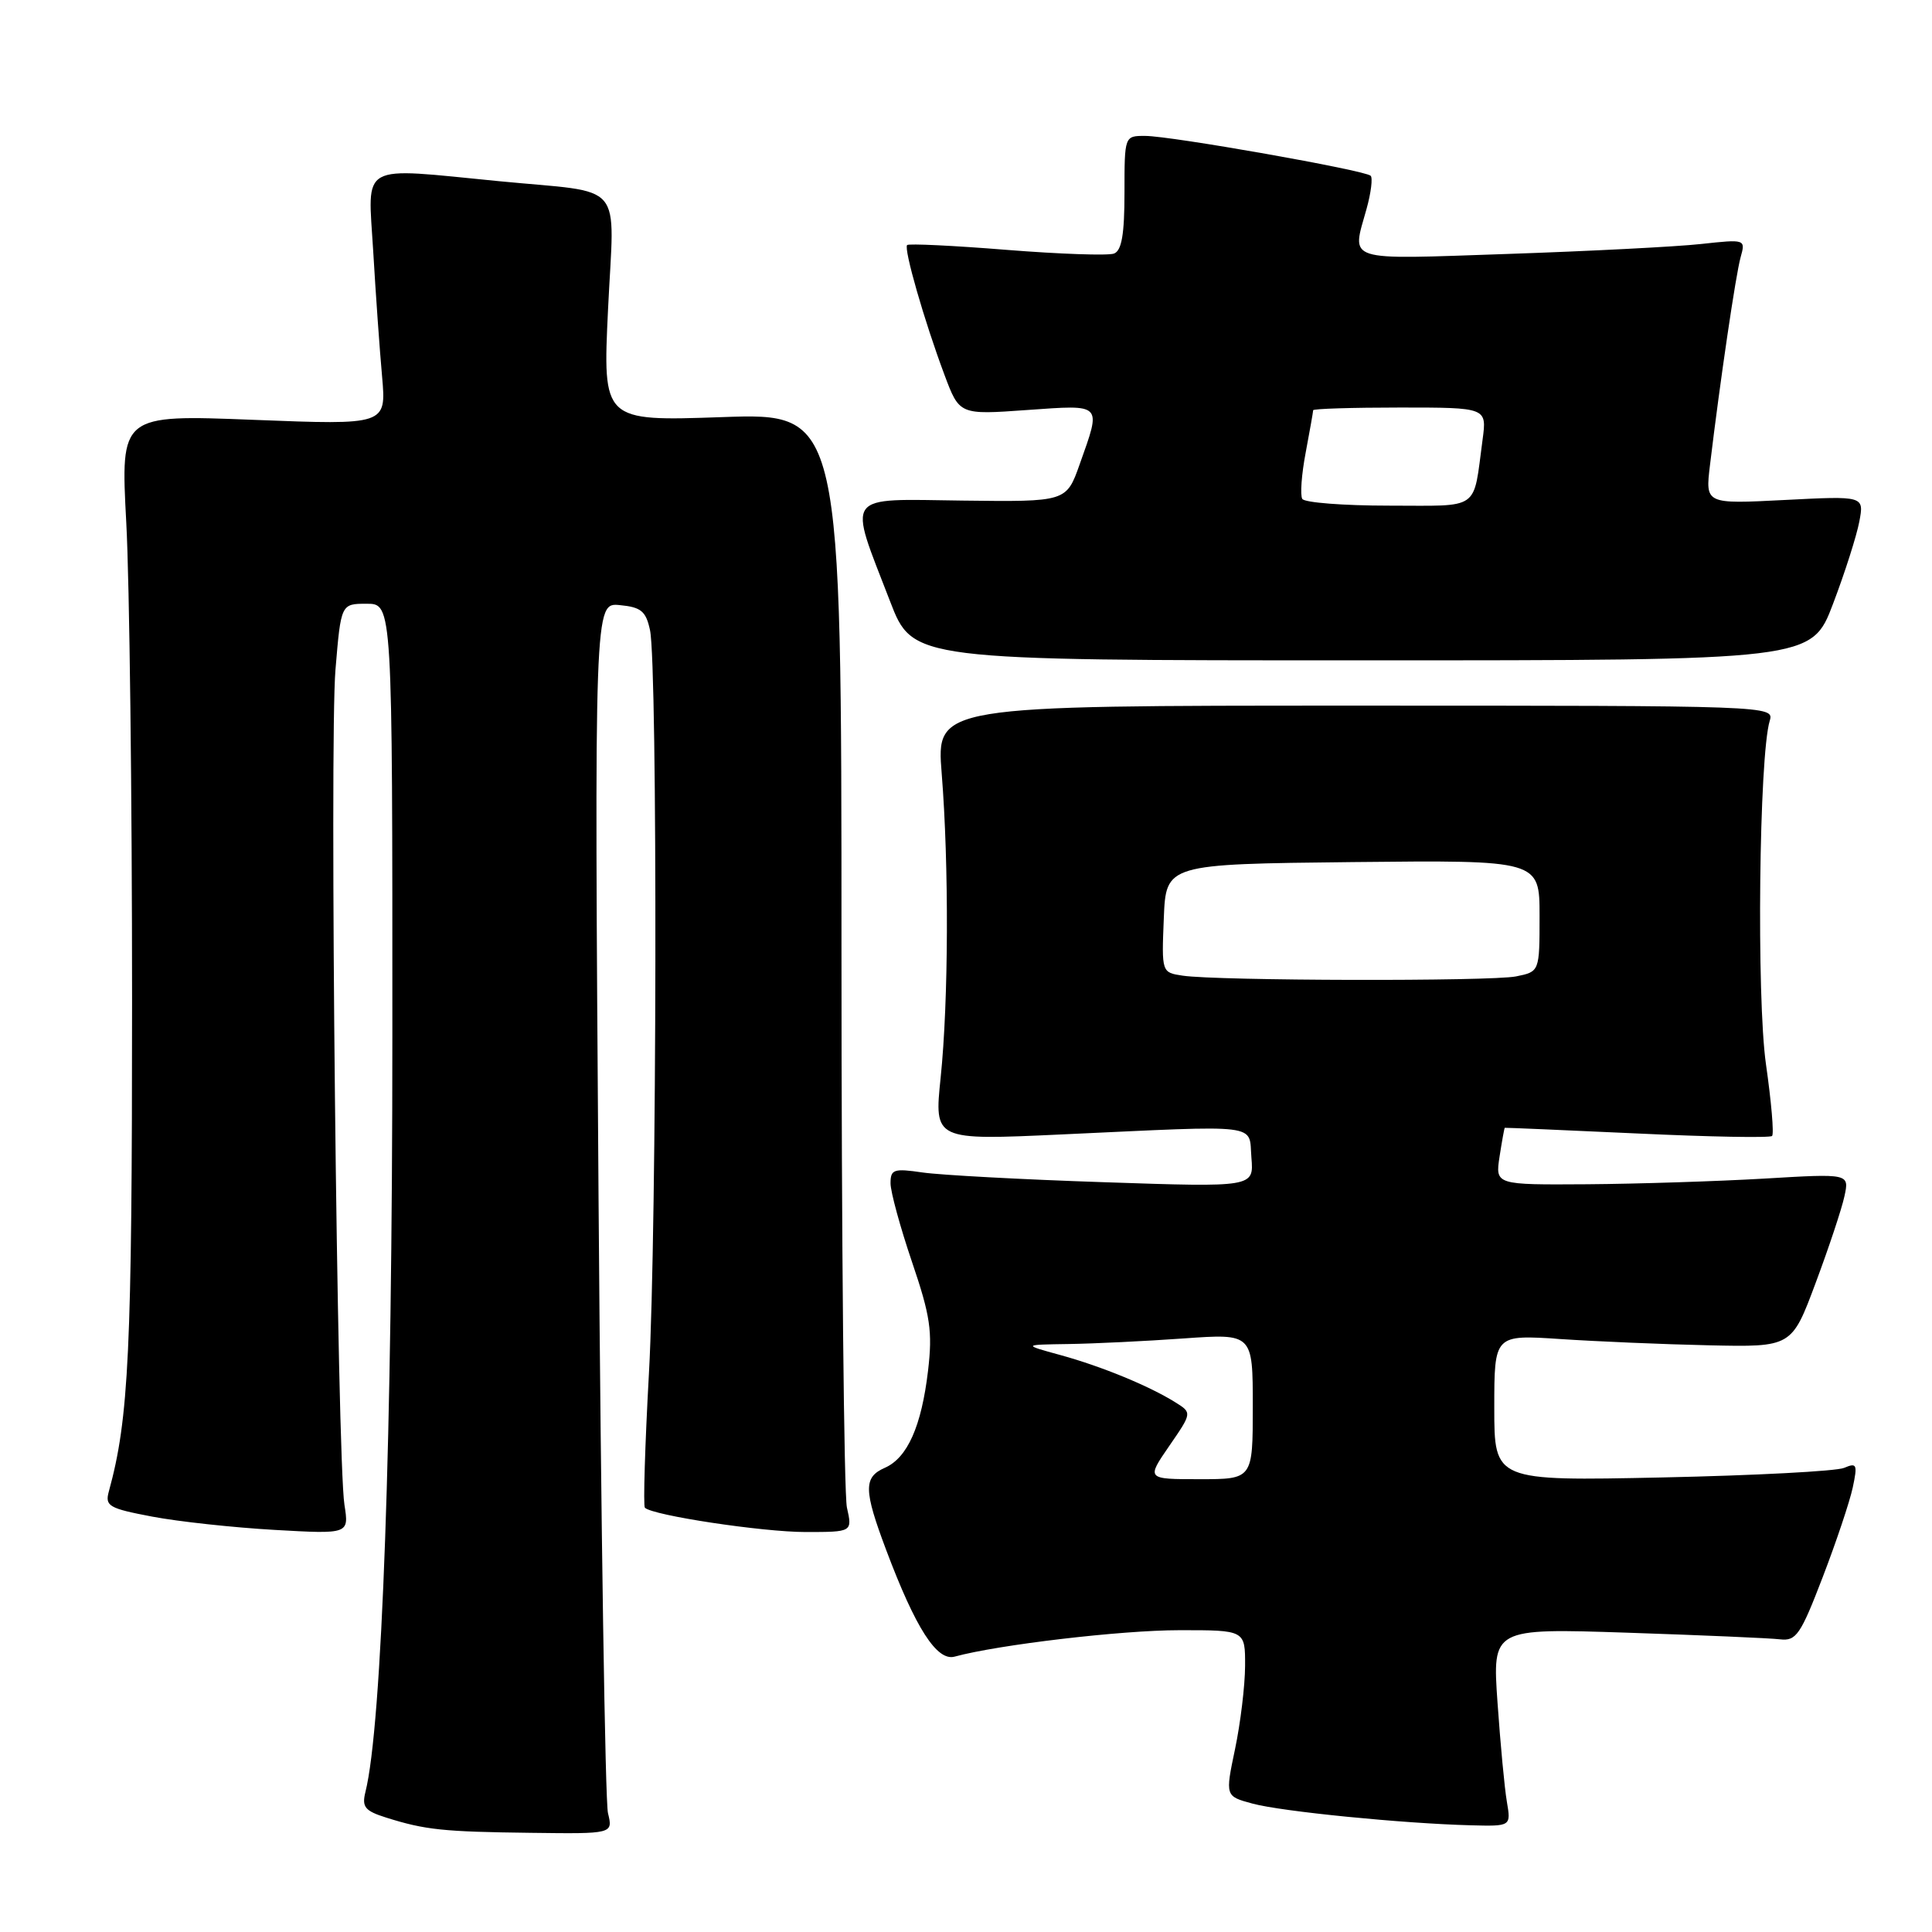 <?xml version="1.0" encoding="UTF-8" standalone="no"?>
<!DOCTYPE svg PUBLIC "-//W3C//DTD SVG 1.1//EN" "http://www.w3.org/Graphics/SVG/1.1/DTD/svg11.dtd" >
<svg xmlns="http://www.w3.org/2000/svg" xmlns:xlink="http://www.w3.org/1999/xlink" version="1.1" viewBox="0 0 256 256">
 <g >
 <path fill="currentColor"
d=" M 80.56 240.25 C 80.19 238.74 79.63 202.03 79.31 158.68 C 78.75 79.85 78.75 79.85 82.12 80.18 C 84.95 80.45 85.59 80.98 86.13 83.50 C 87.15 88.33 87.05 162.90 85.99 181.93 C 85.46 191.52 85.22 199.55 85.45 199.78 C 86.46 200.80 101.04 203.00 106.72 203.00 C 112.95 203.00 112.95 203.00 112.22 199.75 C 111.83 197.96 111.50 164.60 111.50 125.61 C 111.50 54.72 111.50 54.72 95.68 55.27 C 79.86 55.82 79.86 55.82 80.57 40.96 C 81.39 23.67 83.08 25.66 66.14 24.01 C 47.35 22.18 48.75 21.41 49.45 33.25 C 49.78 38.89 50.31 46.38 50.63 49.91 C 51.19 56.32 51.19 56.32 33.58 55.63 C 15.97 54.94 15.97 54.94 16.73 69.22 C 17.16 77.07 17.50 105.55 17.50 132.50 C 17.50 179.03 17.08 187.97 14.42 197.63 C 13.89 199.56 14.42 199.87 20.17 200.96 C 23.65 201.62 30.94 202.41 36.38 202.72 C 46.25 203.28 46.25 203.28 45.64 199.39 C 44.67 193.14 43.65 98.36 44.45 88.75 C 45.18 80.00 45.18 80.00 48.59 80.00 C 52.00 80.00 52.00 80.00 51.99 137.25 C 51.99 190.35 50.62 228.70 48.42 237.45 C 47.93 239.43 48.34 239.95 51.17 240.84 C 56.34 242.47 58.71 242.72 70.37 242.86 C 81.23 243.00 81.23 243.00 80.56 240.25 Z  M 199.67 238.75 C 199.36 236.96 198.81 231.06 198.43 225.62 C 197.74 215.75 197.74 215.75 215.62 216.34 C 225.45 216.67 234.57 217.06 235.87 217.22 C 238.00 217.47 238.59 216.61 241.51 209.00 C 243.31 204.32 245.10 198.97 245.50 197.10 C 246.15 194.04 246.04 193.78 244.36 194.50 C 243.34 194.94 232.49 195.51 220.25 195.77 C 198.00 196.24 198.00 196.24 198.00 186.54 C 198.00 176.85 198.00 176.85 206.75 177.43 C 211.56 177.75 220.43 178.13 226.45 178.26 C 237.41 178.50 237.41 178.50 240.58 170.00 C 242.33 165.32 244.05 160.15 244.40 158.50 C 245.05 155.50 245.05 155.50 233.78 156.17 C 227.57 156.53 217.02 156.87 210.31 156.92 C 198.13 157.00 198.13 157.00 198.70 153.25 C 199.02 151.19 199.33 149.47 199.39 149.44 C 199.45 149.41 207.34 149.75 216.92 150.19 C 226.49 150.64 234.55 150.79 234.81 150.52 C 235.08 150.25 234.71 145.98 234.00 141.02 C 232.74 132.18 233.08 100.19 234.50 95.50 C 235.10 93.52 234.64 93.50 179.58 93.50 C 124.06 93.50 124.06 93.50 124.78 102.50 C 125.75 114.62 125.69 132.67 124.64 142.80 C 123.78 151.10 123.78 151.10 140.64 150.32 C 167.55 149.08 165.44 148.82 165.82 153.41 C 166.14 157.32 166.14 157.32 146.32 156.65 C 135.42 156.29 124.59 155.70 122.25 155.36 C 118.43 154.80 118.00 154.94 118.00 156.79 C 118.00 157.92 119.28 162.60 120.84 167.20 C 123.28 174.37 123.58 176.42 122.97 181.63 C 122.10 188.99 120.24 193.17 117.25 194.49 C 114.40 195.74 114.43 197.43 117.43 205.40 C 121.33 215.77 124.15 220.16 126.50 219.51 C 132.24 217.94 148.56 216.01 156.25 216.01 C 165.00 216.00 165.00 216.00 164.98 220.75 C 164.97 223.36 164.37 228.32 163.65 231.76 C 162.34 238.01 162.34 238.01 165.98 238.99 C 169.85 240.04 185.94 241.63 194.86 241.86 C 200.22 242.00 200.22 242.00 199.67 238.75 Z  M 242.89 80.00 C 244.46 75.88 246.02 70.97 246.37 69.11 C 247.01 65.71 247.01 65.71 236.48 66.25 C 225.96 66.79 225.96 66.79 226.58 61.64 C 227.93 50.42 230.00 36.37 230.64 34.09 C 231.31 31.70 231.28 31.69 225.41 32.33 C 222.16 32.69 210.61 33.28 199.75 33.65 C 177.88 34.39 179.10 34.78 181.08 27.66 C 181.67 25.54 181.91 23.58 181.62 23.29 C 180.89 22.56 155.16 18.01 151.75 18.01 C 149.00 18.00 149.00 18.00 149.00 25.53 C 149.00 31.05 148.63 33.21 147.61 33.60 C 146.84 33.89 140.45 33.67 133.40 33.11 C 126.35 32.54 120.41 32.26 120.20 32.47 C 119.72 32.94 122.48 42.55 125.14 49.65 C 127.13 54.97 127.13 54.97 136.07 54.33 C 146.19 53.62 145.95 53.38 143.07 61.50 C 141.30 66.50 141.30 66.50 127.54 66.33 C 111.66 66.13 112.34 65.18 117.94 79.68 C 120.95 87.50 120.95 87.50 180.50 87.50 C 240.05 87.50 240.05 87.50 242.89 80.00 Z  M 154.93 191.60 C 157.96 187.20 157.96 187.20 155.73 185.81 C 152.24 183.63 145.96 181.05 140.50 179.55 C 135.50 178.18 135.50 178.18 141.60 178.09 C 144.95 178.04 151.81 177.71 156.85 177.35 C 166.00 176.70 166.00 176.70 166.00 186.35 C 166.00 196.00 166.00 196.00 158.95 196.00 C 151.90 196.00 151.90 196.00 154.93 191.60 Z  M 156.71 129.28 C 153.92 128.86 153.92 128.86 154.21 121.68 C 154.50 114.50 154.50 114.50 179.25 114.23 C 204.00 113.97 204.00 113.97 204.00 121.36 C 204.00 128.75 204.00 128.75 200.88 129.38 C 197.50 130.05 161.30 129.97 156.71 129.28 Z  M 172.56 66.11 C 172.26 65.61 172.46 62.85 173.01 59.97 C 173.55 57.09 174.00 54.56 174.00 54.36 C 174.00 54.16 179.18 54.00 185.51 54.00 C 197.02 54.00 197.02 54.00 196.45 58.25 C 195.16 67.81 196.30 67.00 184.04 67.00 C 178.03 67.00 172.87 66.60 172.56 66.11 Z "/>
</g>
</svg>